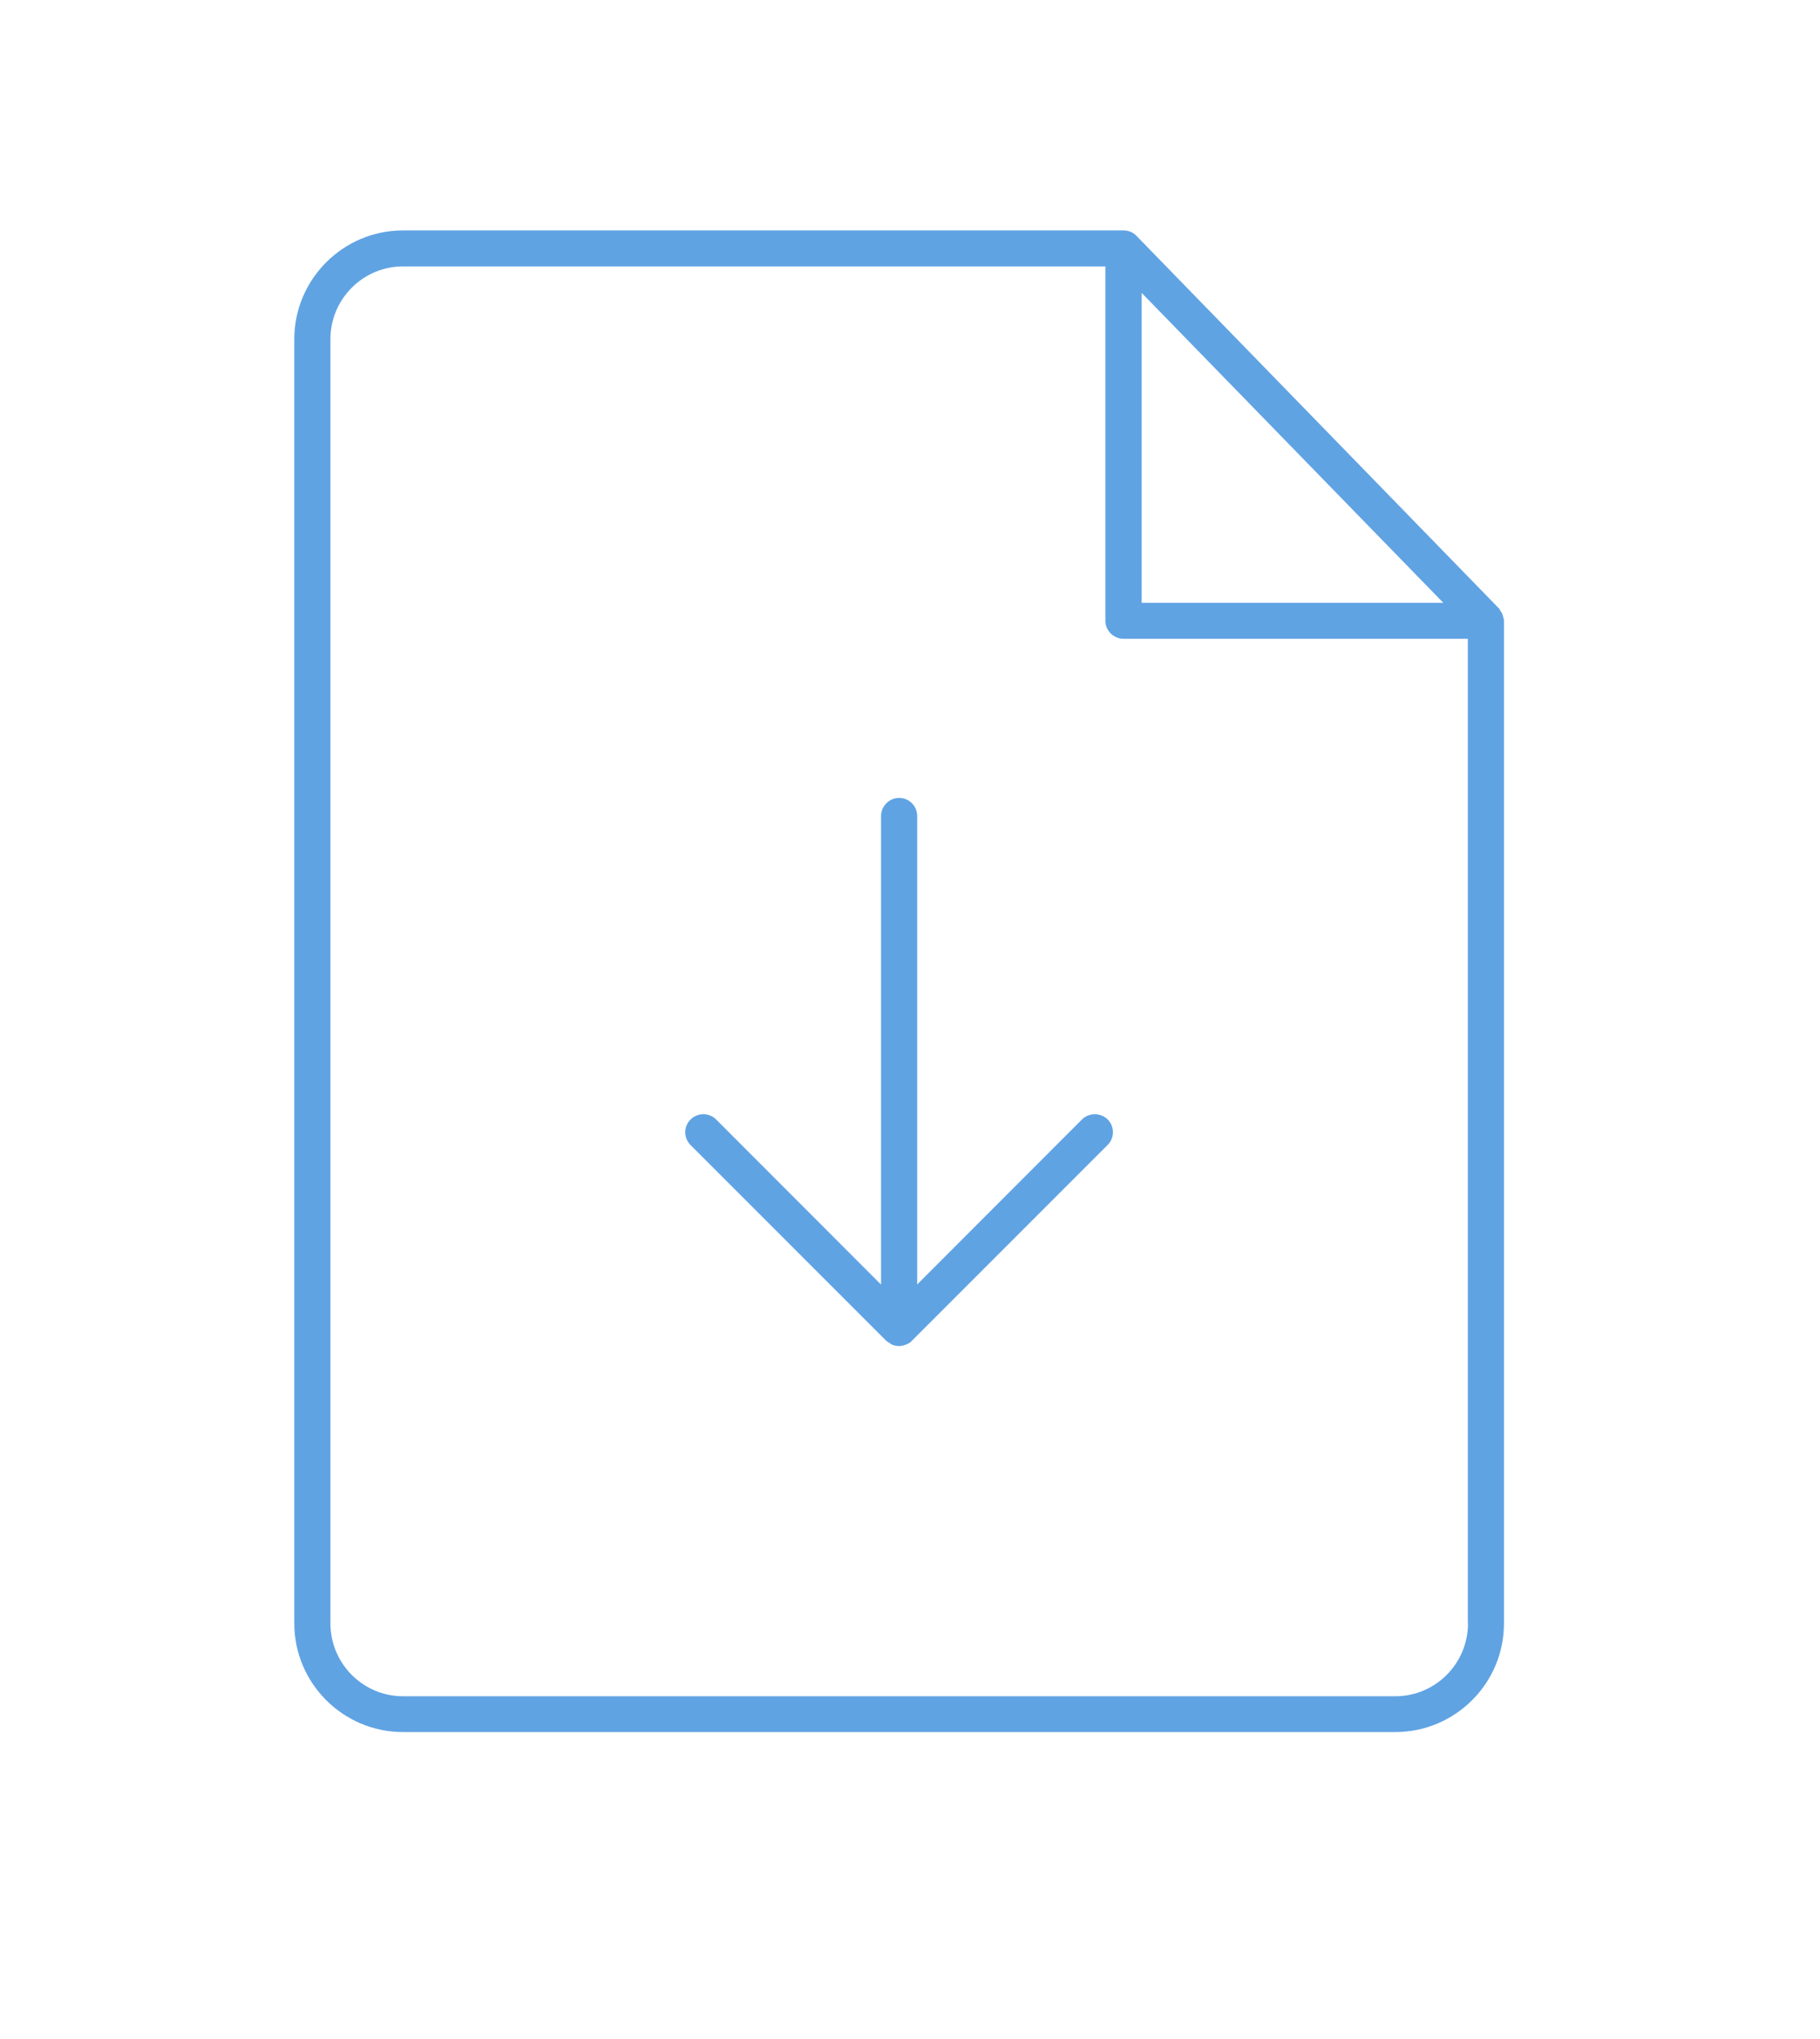 <?xml version="1.0" encoding="utf-8"?>
<!-- Generator: Adobe Illustrator 23.0.0, SVG Export Plug-In . SVG Version: 6.00 Build 0)  -->
<svg version="1.1" id="Capa_1" xmlns="http://www.w3.org/2000/svg" xmlns:xlink="http://www.w3.org/1999/xlink" x="0px" y="0px"
	 viewBox="0 0 111.32 124.68" style="enable-background:new 0 0 111.32 124.68;" xml:space="preserve">
<style type="text/css">
	.st0{fill:#60A3E3;}
</style>
<g>
	<g>
		<g>
			<path class="st0" d="M55.78,81.98l11.97-11.97c0.43-0.43,0.43-1.13,0-1.56c-0.43-0.42-1.13-0.43-1.57,0L56.1,78.54V49.9
				c0-0.61-0.49-1.11-1.1-1.11c-0.61,0-1.11,0.5-1.11,1.11v28.65l-10.09-10.1c-0.21-0.21-0.5-0.32-0.78-0.32
				c-0.28,0-0.57,0.11-0.78,0.32c-0.21,0.21-0.33,0.49-0.33,0.78c0,0.3,0.12,0.57,0.32,0.78l11.97,11.97
				c0.02,0.02,0.06,0.04,0.1,0.07l0.18,0.12c0.03,0.02,0.06,0.04,0.08,0.05c0.27,0.11,0.57,0.12,0.84,0
				C55.56,82.17,55.68,82.09,55.78,81.98z"/>
		</g>
		<g>
			<path class="st0" d="M91.7,37.22l-22.19-22.8c-0.21-0.22-0.49-0.33-0.78-0.33H24.65c-3.67,0-6.65,2.99-6.65,6.65v78.52
				c0,3.67,2.99,6.65,6.65,6.65h60.69c3.67,0,6.65-2.98,6.65-6.64V37.95c0-0.07-0.02-0.14-0.05-0.23c-0.02-0.09-0.03-0.12-0.04-0.15
				c-0.03-0.08-0.07-0.15-0.13-0.22C91.74,37.28,91.72,37.25,91.7,37.22z M69.83,17.91l18.45,18.95H69.83V17.91z M89.79,99.26
				c0,2.46-1.99,4.46-4.44,4.46H24.65c-2.45,0-4.44-2-4.44-4.46V20.74c0-2.45,1.99-4.45,4.44-4.45h42.96v21.67
				c0,0.6,0.5,1.1,1.11,1.1h21.06V99.26z"/>
		</g>
	</g>
</g>
</svg>
